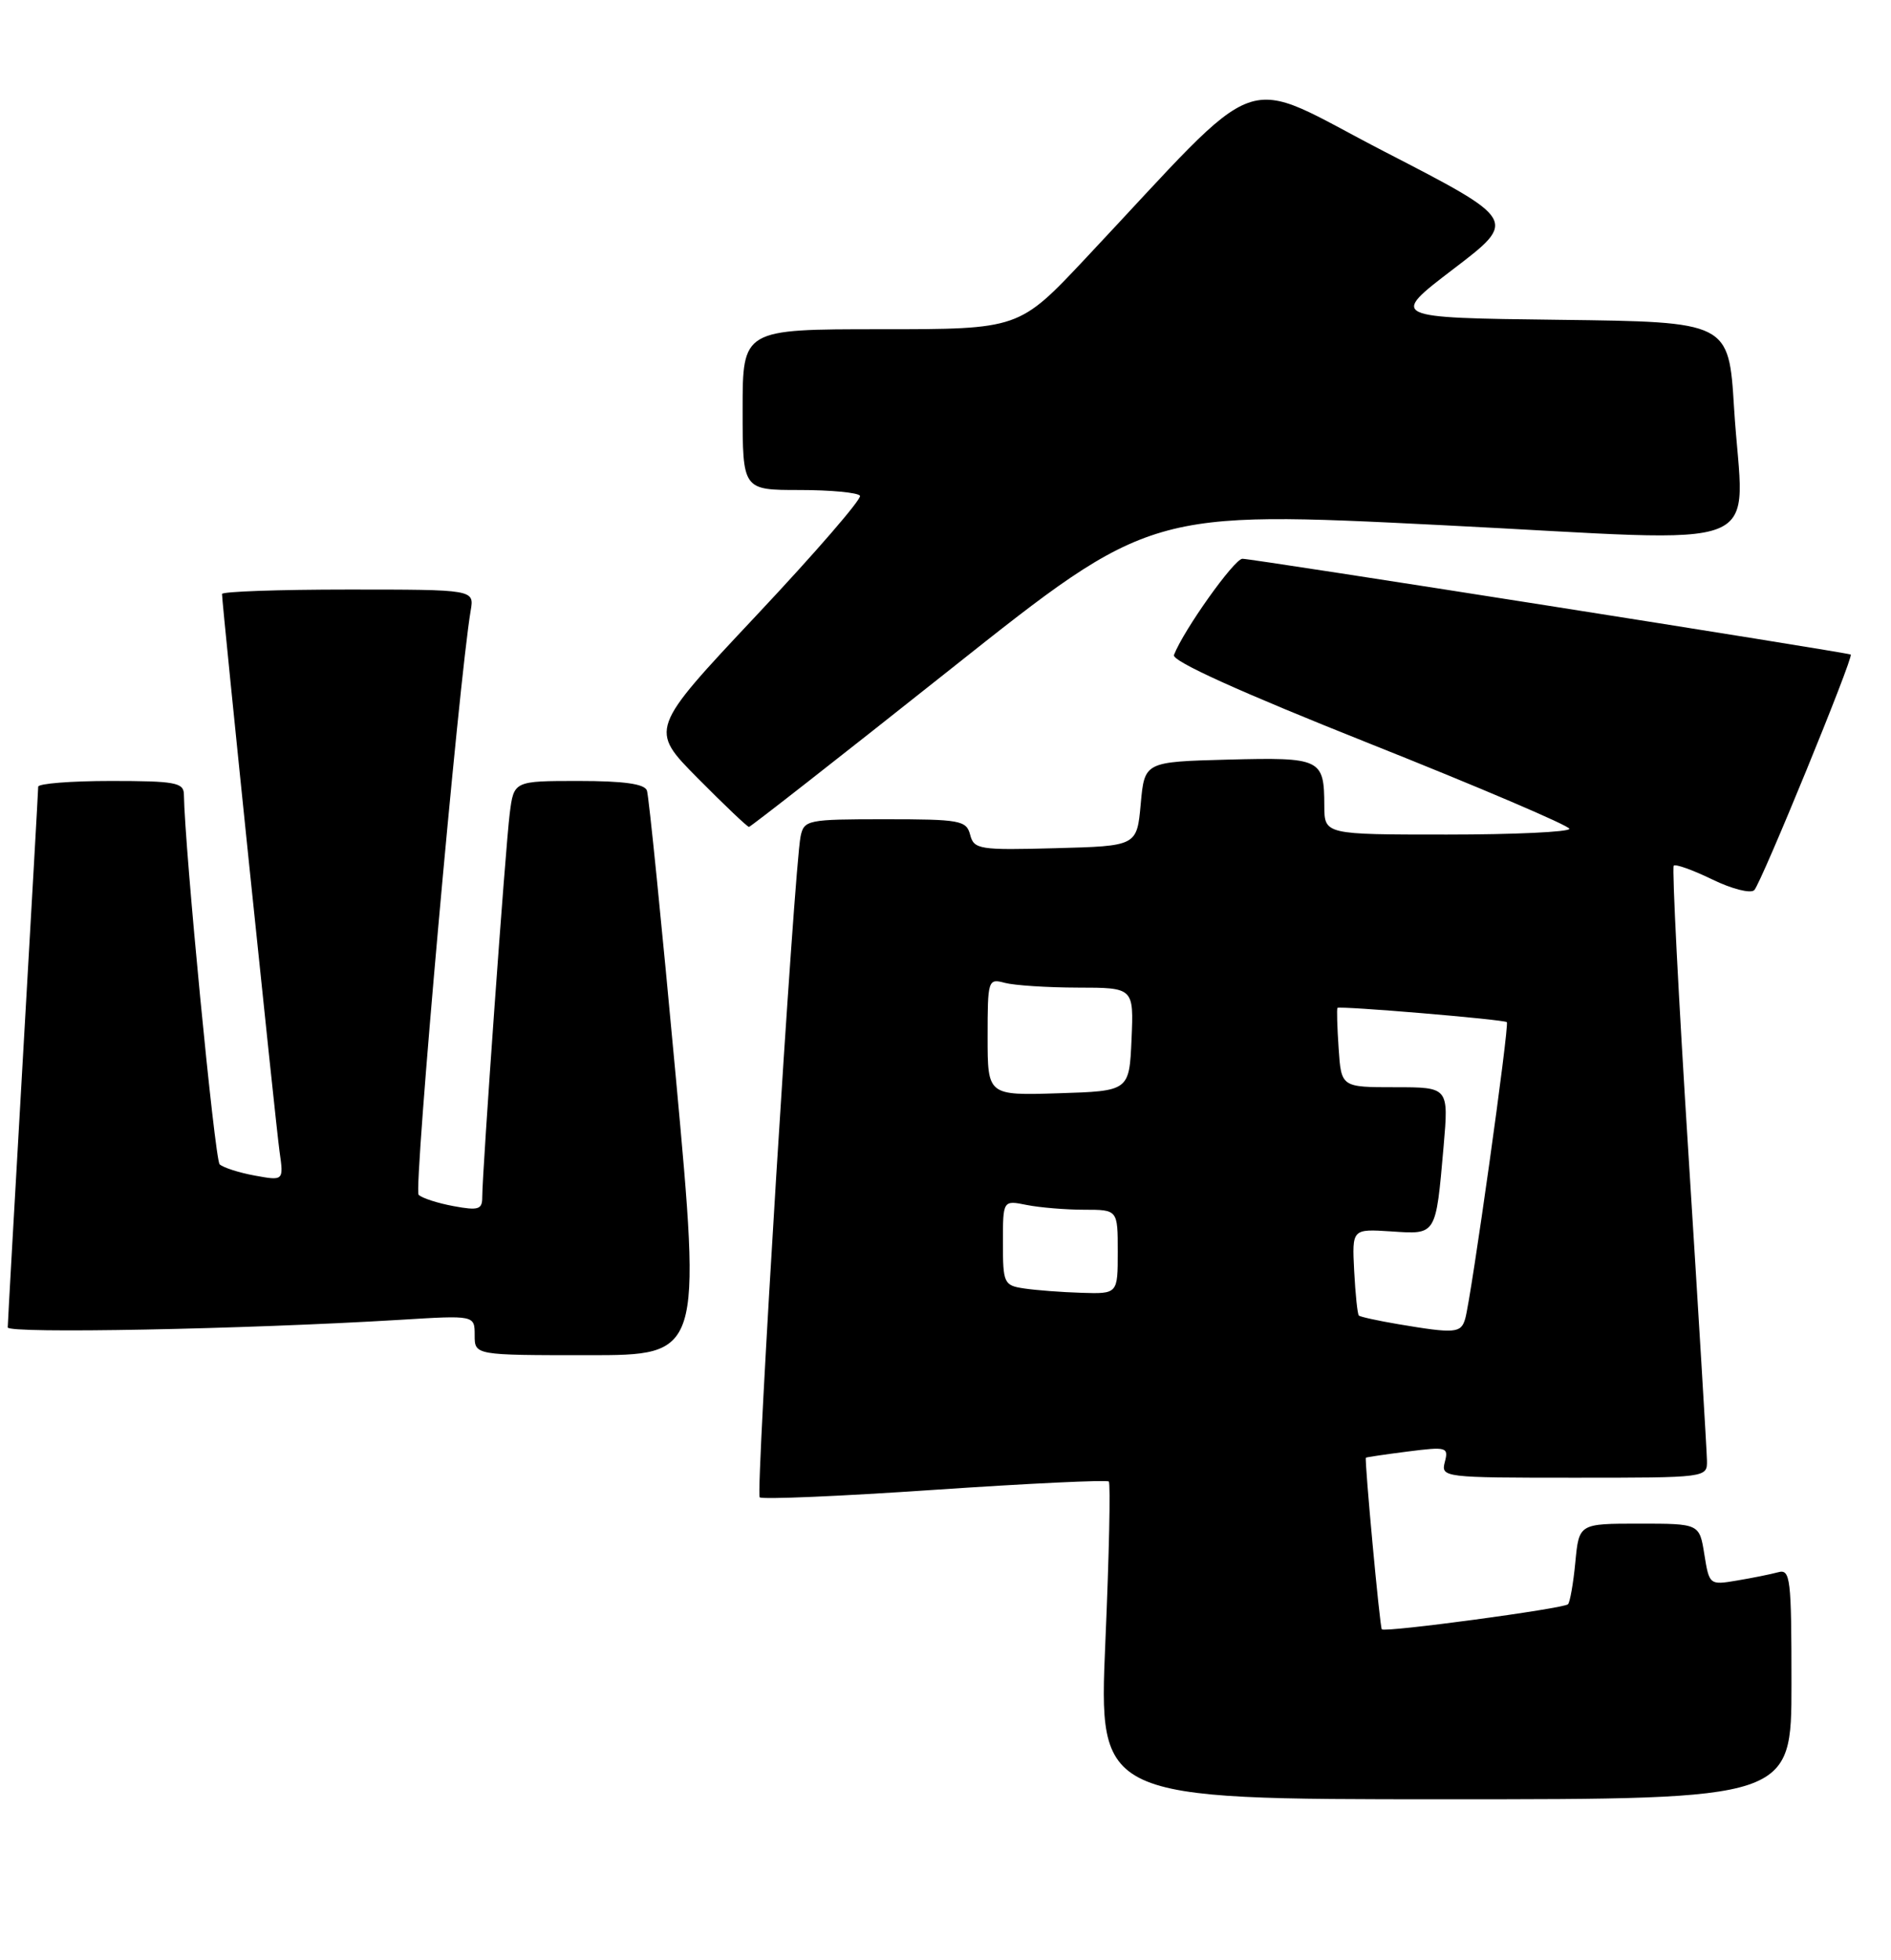 <?xml version="1.0" encoding="UTF-8" standalone="no"?>
<!DOCTYPE svg PUBLIC "-//W3C//DTD SVG 1.1//EN" "http://www.w3.org/Graphics/SVG/1.1/DTD/svg11.dtd" >
<svg xmlns="http://www.w3.org/2000/svg" xmlns:xlink="http://www.w3.org/1999/xlink" version="1.1" viewBox="0 0 247 256">
 <g >
 <path fill="currentColor"
d=" M 234.00 219.93 C 234.00 206.07 233.86 204.90 232.25 205.35 C 231.29 205.61 228.87 206.10 226.88 206.43 C 223.30 207.04 223.26 207.00 222.62 203.02 C 221.98 199.00 221.98 199.00 214.12 199.00 C 206.25 199.00 206.25 199.00 205.77 204.02 C 205.51 206.78 205.07 209.26 204.81 209.53 C 204.23 210.10 180.90 213.24 180.49 212.80 C 180.23 212.53 178.21 190.66 178.41 190.39 C 178.46 190.32 180.92 189.96 183.88 189.58 C 188.97 188.93 189.23 189.01 188.72 190.95 C 188.20 192.96 188.53 193.00 205.59 193.00 C 222.99 193.00 223.00 193.00 222.96 190.75 C 222.94 189.51 221.86 171.62 220.56 151.00 C 219.25 130.38 218.38 113.30 218.62 113.06 C 218.85 112.82 221.12 113.63 223.67 114.87 C 226.21 116.11 228.67 116.73 229.14 116.26 C 230.04 115.36 242.16 85.77 241.74 85.49 C 241.31 85.21 163.54 72.96 162.28 72.98 C 161.21 73.00 154.59 82.31 153.34 85.55 C 153.04 86.34 161.98 90.38 178.93 97.13 C 193.25 102.83 204.98 107.84 204.99 108.25 C 204.99 108.66 197.80 109.00 189.00 109.00 C 173.00 109.00 173.00 109.00 172.98 105.25 C 172.96 99.09 172.57 98.90 160.42 99.21 C 149.50 99.50 149.50 99.50 149.00 105.00 C 148.50 110.50 148.50 110.50 137.88 110.78 C 127.91 111.05 127.22 110.94 126.72 109.03 C 126.23 107.15 125.40 107.00 115.61 107.00 C 105.45 107.00 105.02 107.09 104.57 109.25 C 103.74 113.29 98.68 195.01 99.23 195.56 C 99.52 195.86 109.81 195.42 122.08 194.58 C 134.36 193.75 144.60 193.26 144.83 193.50 C 145.07 193.74 144.87 203.17 144.38 214.47 C 143.50 235.00 143.50 235.00 188.75 235.00 C 234.00 235.00 234.00 235.00 234.00 219.93 Z  M 88.28 140.75 C 86.44 120.81 84.75 103.94 84.50 103.25 C 84.20 102.38 81.47 102.00 75.59 102.00 C 67.12 102.00 67.12 102.00 66.58 106.25 C 66.02 110.65 62.99 153.07 62.99 156.36 C 63.00 157.97 62.49 158.13 59.25 157.53 C 57.19 157.15 55.13 156.49 54.68 156.05 C 54.00 155.39 59.93 88.85 61.48 79.75 C 61.95 77.00 61.95 77.00 45.47 77.00 C 36.41 77.00 29.00 77.26 29.00 77.58 C 29.00 78.91 36.01 146.84 36.51 150.37 C 37.06 154.23 37.06 154.23 33.28 153.54 C 31.20 153.16 29.14 152.49 28.69 152.07 C 28.05 151.45 24.12 110.75 24.02 103.75 C 24.00 102.21 22.87 102.00 14.50 102.00 C 9.28 102.00 5.00 102.34 4.99 102.75 C 4.99 103.16 4.09 119.03 3.00 138.00 C 1.91 156.97 1.01 172.89 1.01 173.37 C 1.00 174.21 31.94 173.61 52.25 172.38 C 62.00 171.78 62.00 171.78 62.00 174.39 C 62.00 177.00 62.00 177.00 76.81 177.00 C 91.61 177.00 91.61 177.00 88.28 140.75 Z  M 124.23 87.34 C 150.25 66.68 150.25 66.68 188.37 68.59 C 232.41 70.80 227.69 72.69 226.50 53.27 C 225.81 42.04 225.81 42.04 203.65 41.77 C 181.50 41.50 181.50 41.50 189.85 35.13 C 198.20 28.76 198.20 28.76 180.87 19.82 C 161.39 9.77 165.80 8.20 141.79 33.75 C 133.10 43.00 133.10 43.00 115.05 43.00 C 97.00 43.00 97.00 43.00 97.00 53.50 C 97.00 64.00 97.00 64.00 104.44 64.00 C 108.53 64.00 112.08 64.34 112.33 64.75 C 112.58 65.16 106.49 72.20 98.80 80.38 C 84.82 95.26 84.82 95.26 91.13 101.63 C 94.60 105.13 97.61 108.00 97.83 108.00 C 98.04 108.00 109.92 98.70 124.23 87.34 Z  M 182.65 172.95 C 179.99 172.50 177.66 171.99 177.49 171.82 C 177.31 171.64 177.04 169.03 176.88 166.00 C 176.60 160.50 176.60 160.50 181.70 160.83 C 187.66 161.23 187.53 161.44 188.56 149.75 C 189.23 142.00 189.23 142.00 182.21 142.00 C 175.19 142.00 175.19 142.00 174.85 136.92 C 174.66 134.12 174.59 131.74 174.70 131.64 C 174.99 131.35 196.45 133.15 196.82 133.50 C 197.18 133.84 192.16 169.60 191.38 172.25 C 190.83 174.13 190.07 174.20 182.65 172.95 Z  M 133.75 168.28 C 131.13 167.89 131.00 167.60 131.00 162.31 C 131.00 156.75 131.00 156.75 134.12 157.38 C 135.84 157.72 139.22 158.00 141.62 158.00 C 146.00 158.00 146.00 158.00 146.00 163.50 C 146.00 169.00 146.00 169.00 141.25 168.85 C 138.64 168.77 135.26 168.51 133.75 168.28 Z  M 129.00 135.42 C 129.00 127.97 129.06 127.78 131.25 128.37 C 132.49 128.70 136.78 128.98 140.80 128.99 C 148.09 129.00 148.09 129.00 147.80 135.75 C 147.50 142.50 147.50 142.50 138.25 142.79 C 129.00 143.08 129.00 143.08 129.00 135.42 Z "/>
</g>
</svg>
